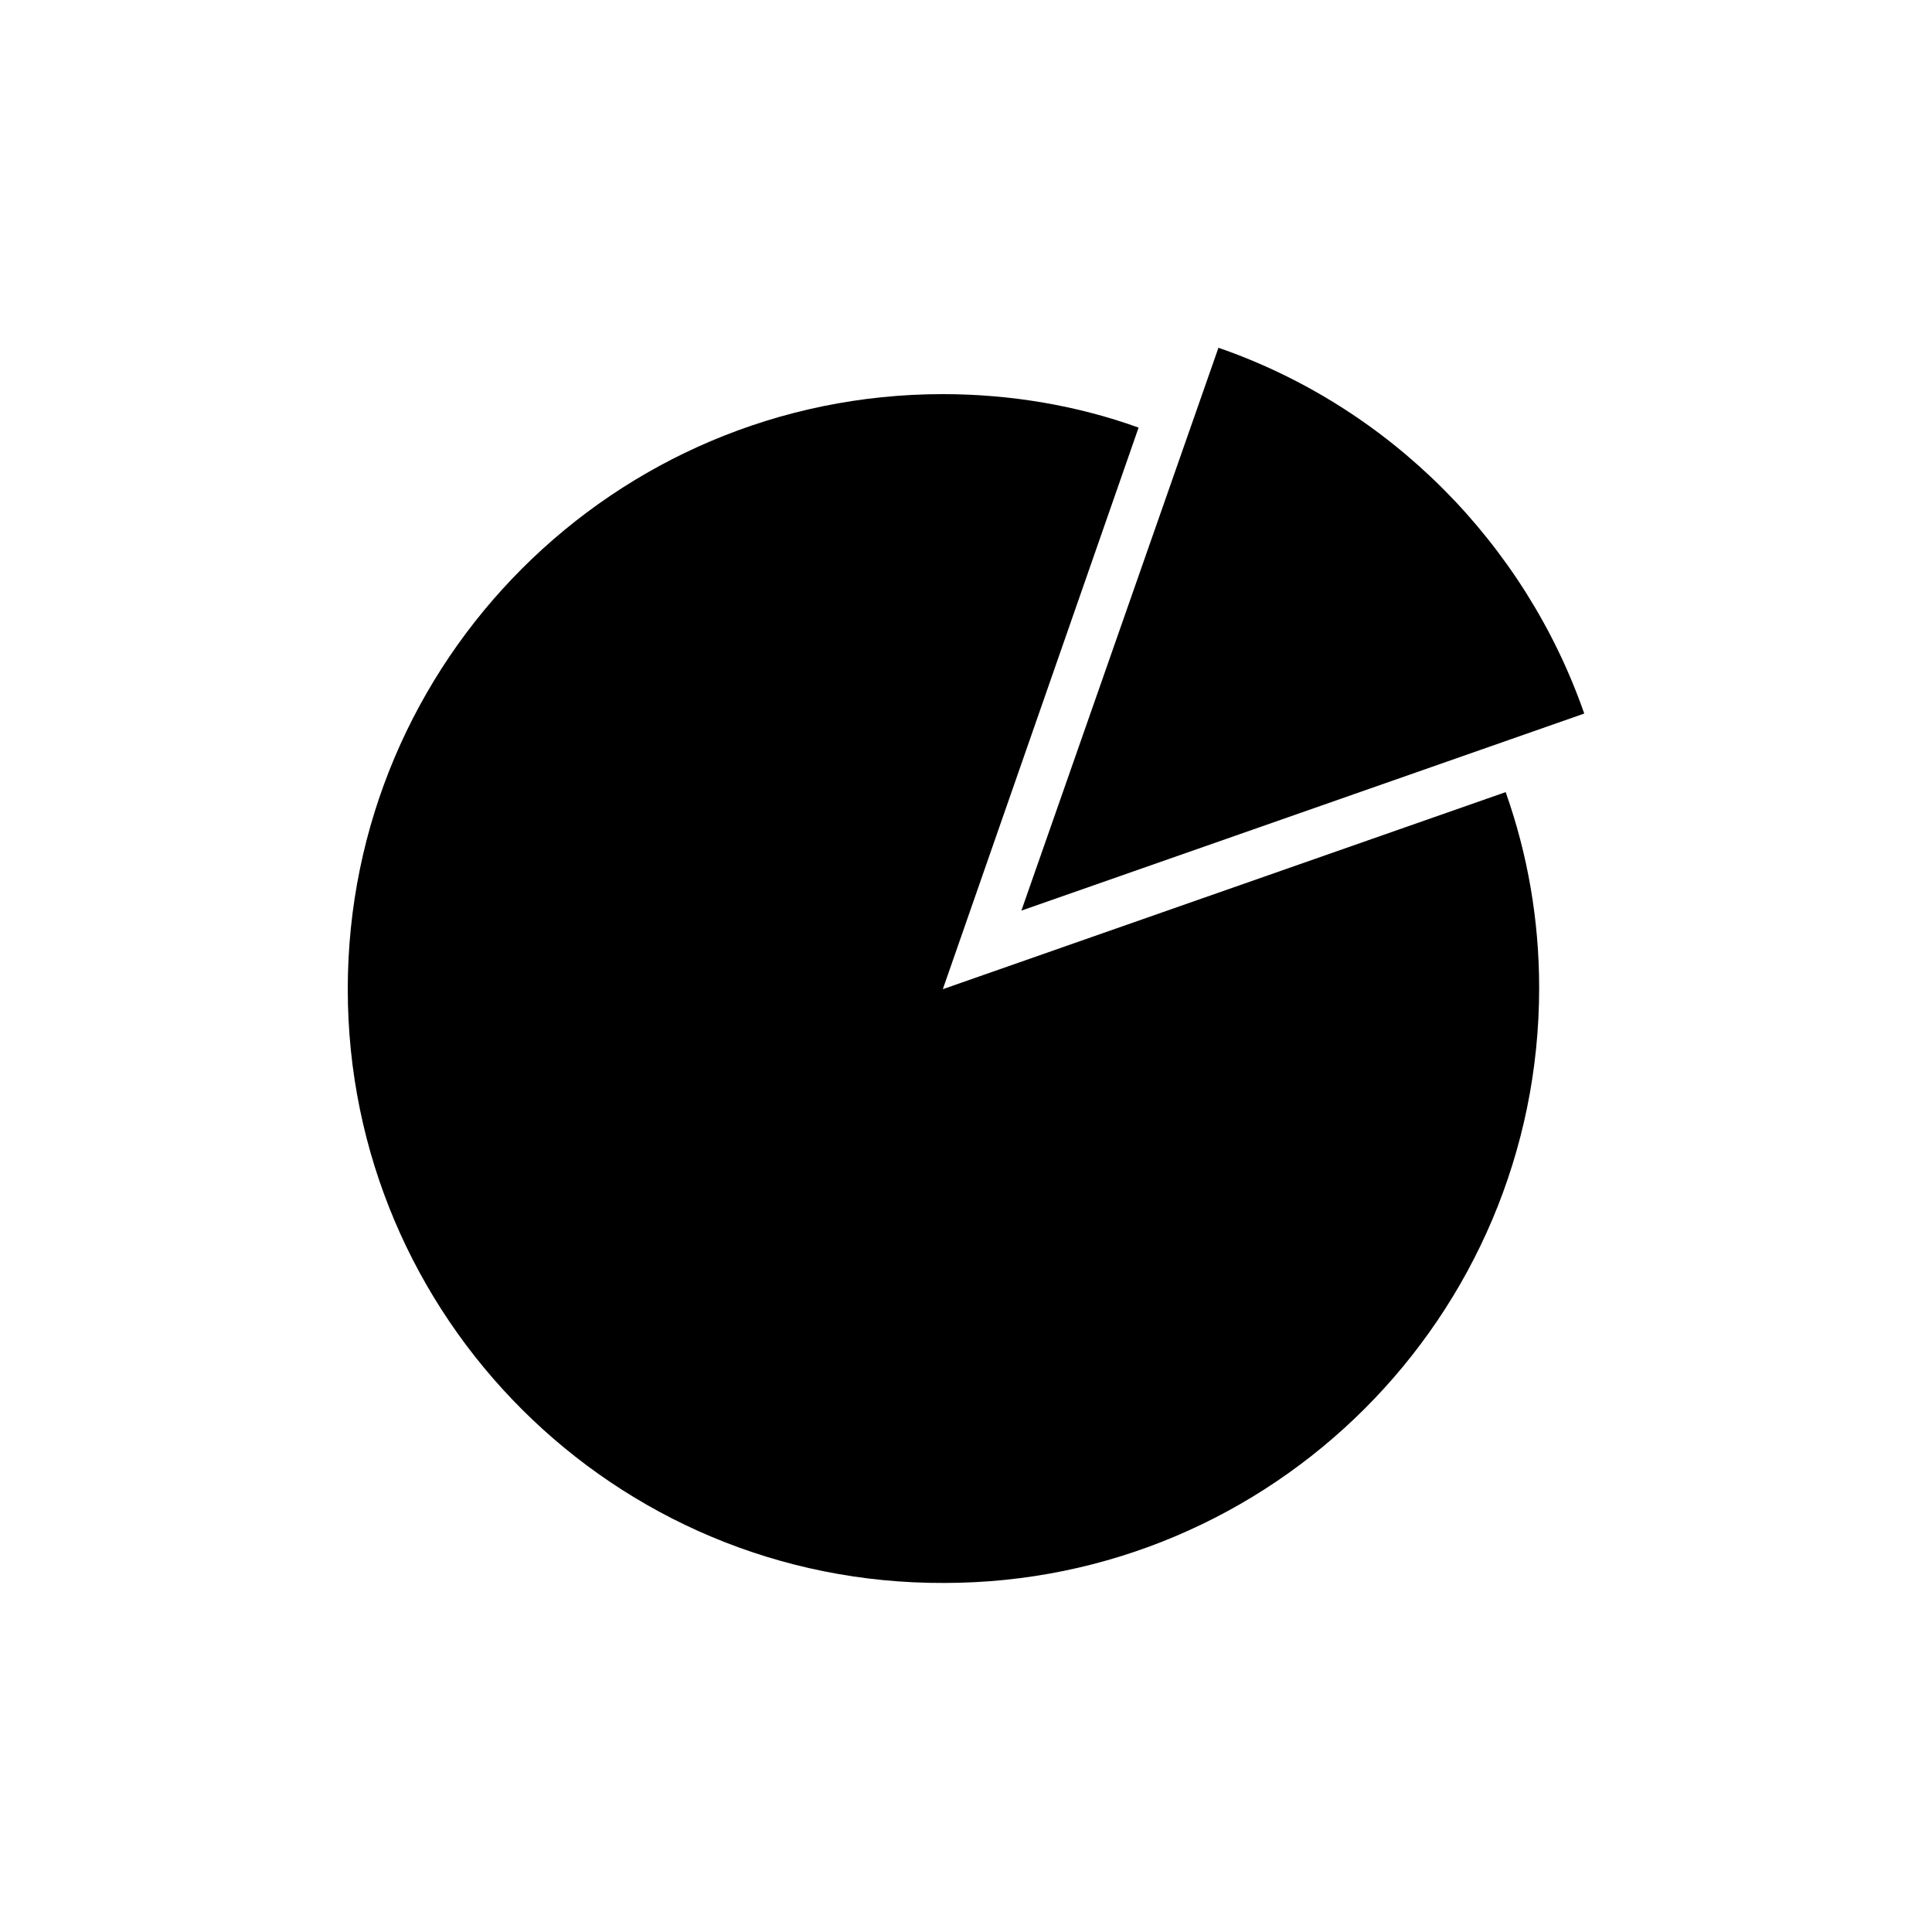 <?xml version="1.0" encoding="utf-8"?>
<!-- Generator: Adobe Illustrator 19.1.0, SVG Export Plug-In . SVG Version: 6.00 Build 0)  -->
<!DOCTYPE svg PUBLIC "-//W3C//DTD SVG 1.1//EN" "http://www.w3.org/Graphics/SVG/1.1/DTD/svg11.dtd">
<svg version="1.1" id="ic" xmlns="http://www.w3.org/2000/svg" xmlns:xlink="http://www.w3.org/1999/xlink" x="0px" y="0px"
	 width="150px" height="150px" viewBox="0 0 150 150" enable-background="new 0 0 150 150" xml:space="preserve">
<g>
	<path d="M116.9,61.5c1.7,4.8,2.6,9.9,2.6,15.2c0,25.5-20.7,46.2-46.2,46.2C47.7,123,27,102.3,27,76.8c0-25.5,20.7-46.2,46.2-46.2
		c5.3,0,10.5,0.9,15.2,2.6L73.2,76.8L116.9,61.5z"/>
	<path d="M94.6,27c13.3,4.6,23.8,15.2,28.4,28.4L79.3,70.7L94.6,27z"/>
</g>
</svg>
